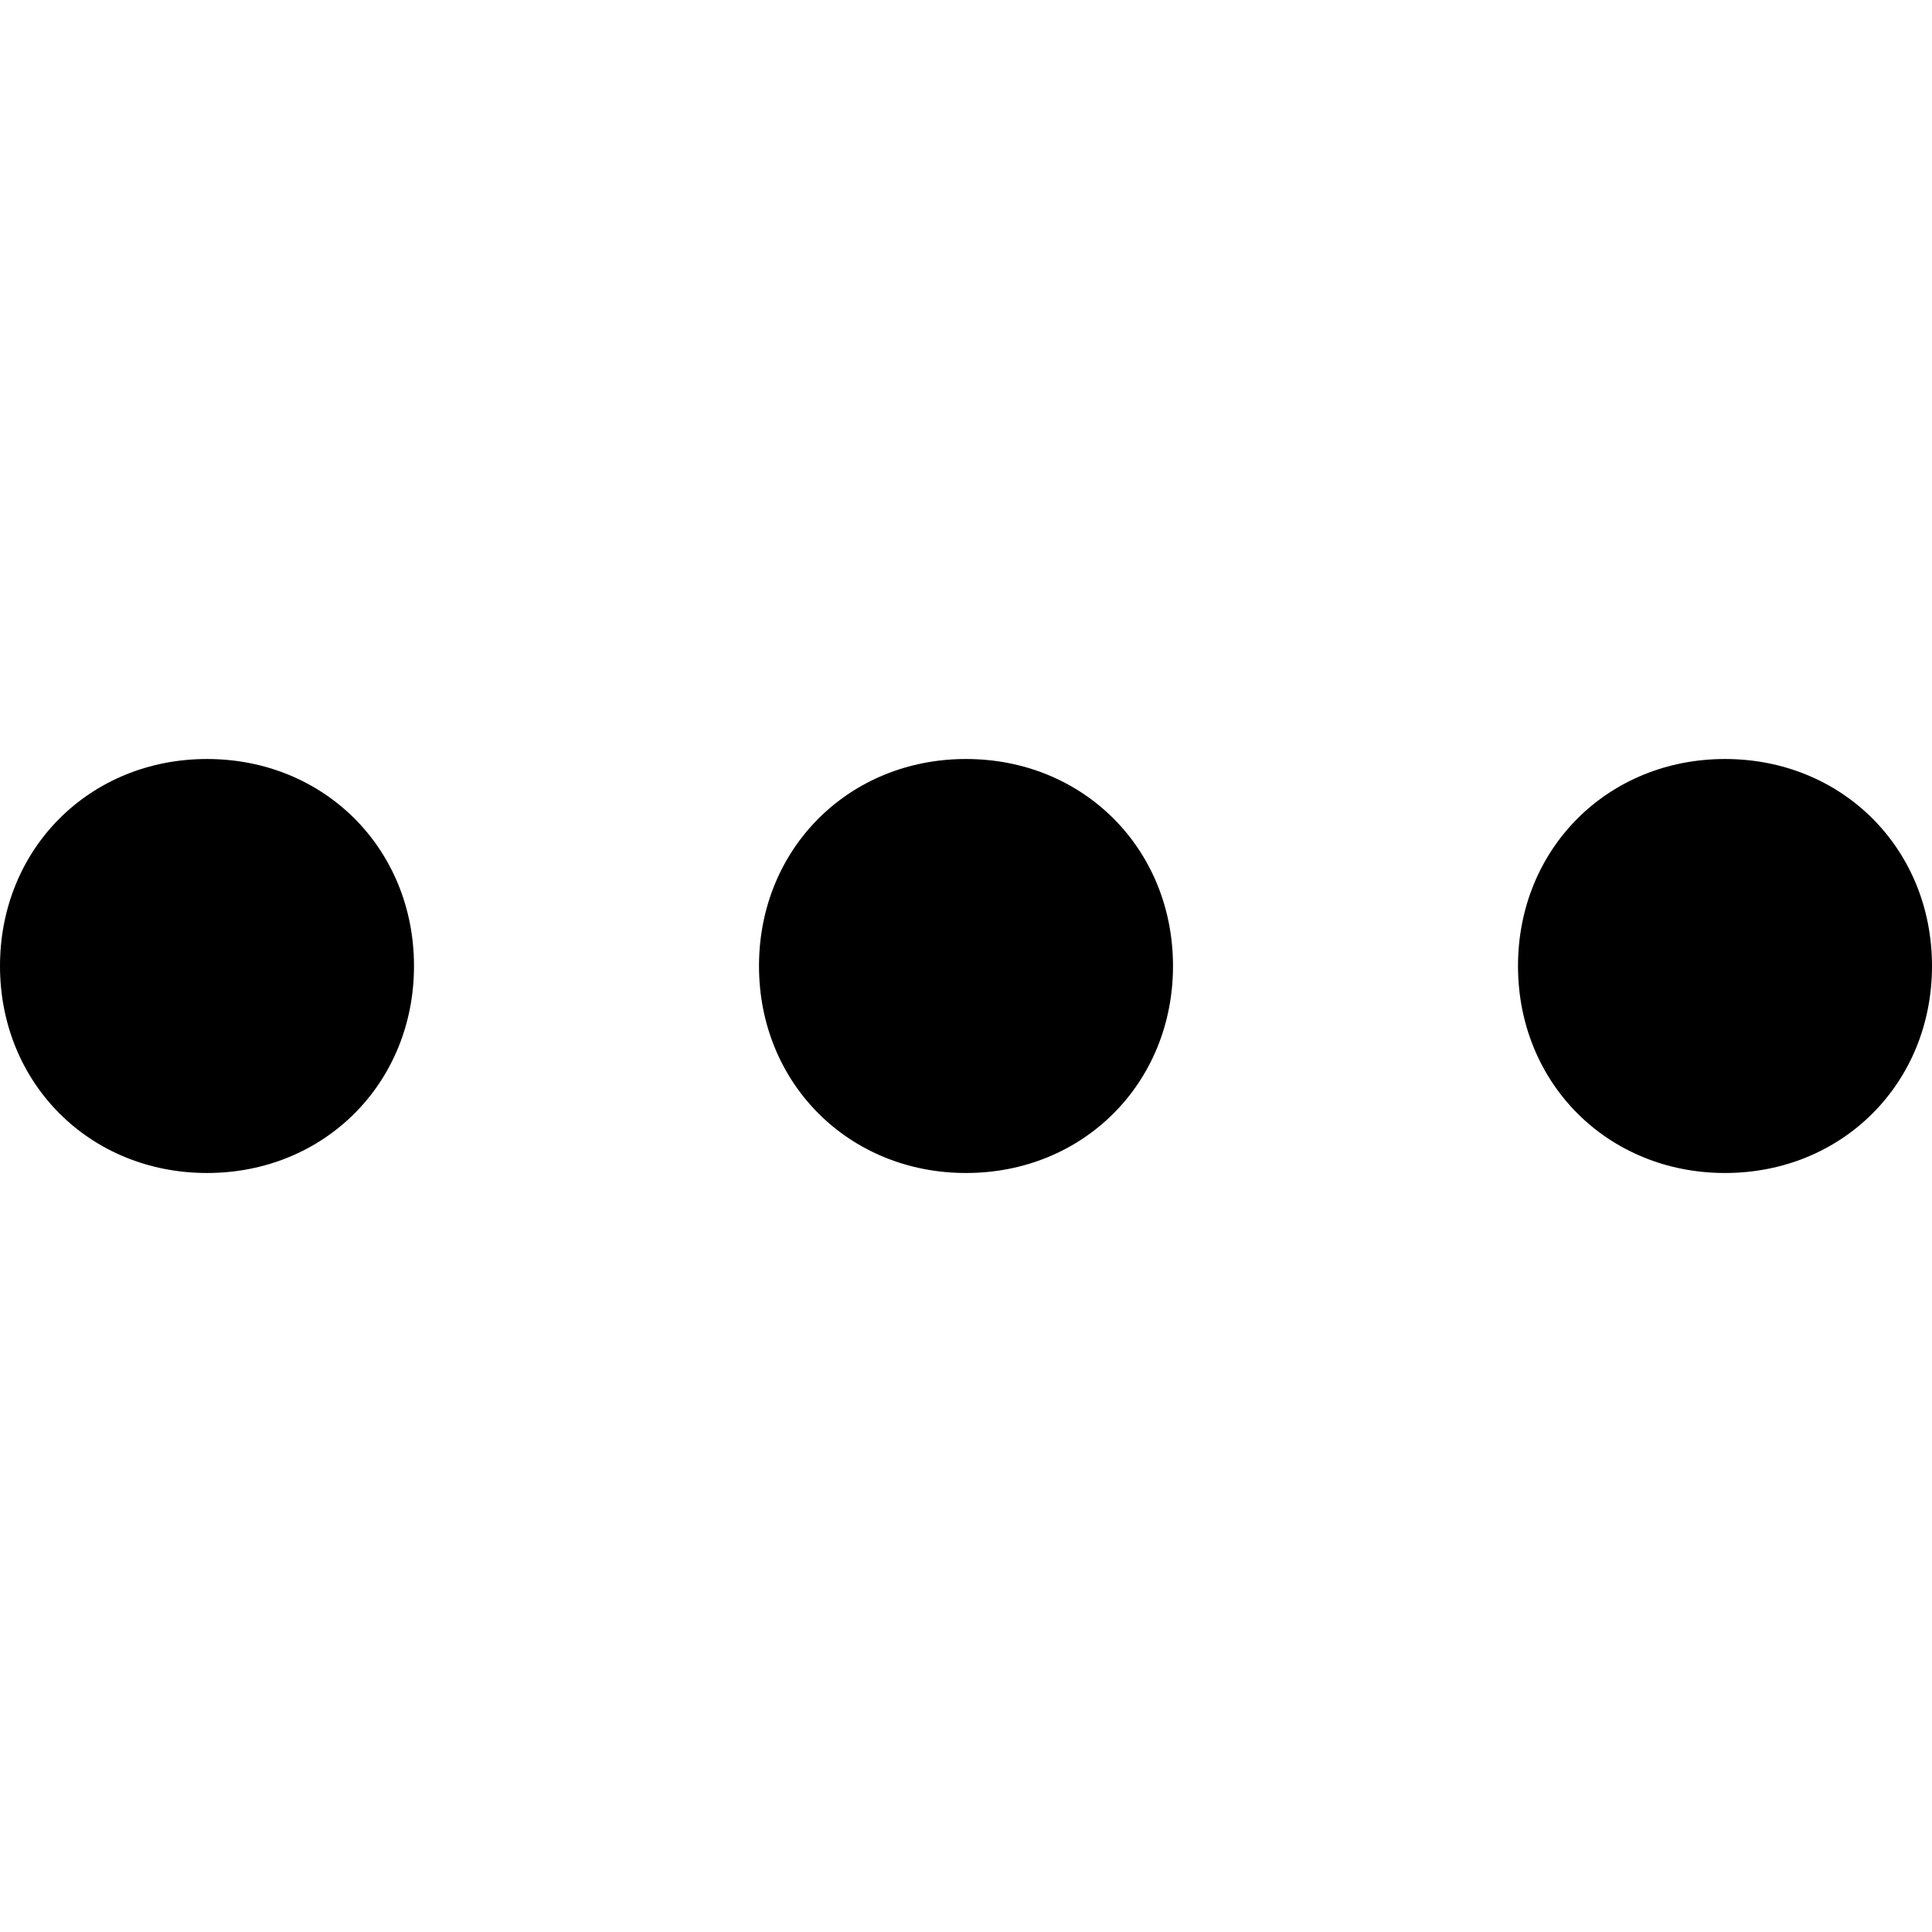 <svg xmlns="http://www.w3.org/2000/svg" x="0px" y="0px" viewBox="0 0 28 28"><path d="M3,11c-1.7,0-3,1.3-3,3s1.3,3,3,3s3-1.3,3-3S4.7,11,3,11L3,11z"/><path d="M14,11c-1.7,0-3,1.3-3,3s1.3,3,3,3s3-1.3,3-3S15.7,11,14,11L14,11z"/><path d="M25,11c-1.7,0-3,1.3-3,3s1.3,3,3,3s3-1.3,3-3S26.7,11,25,11L25,11z"/></svg>